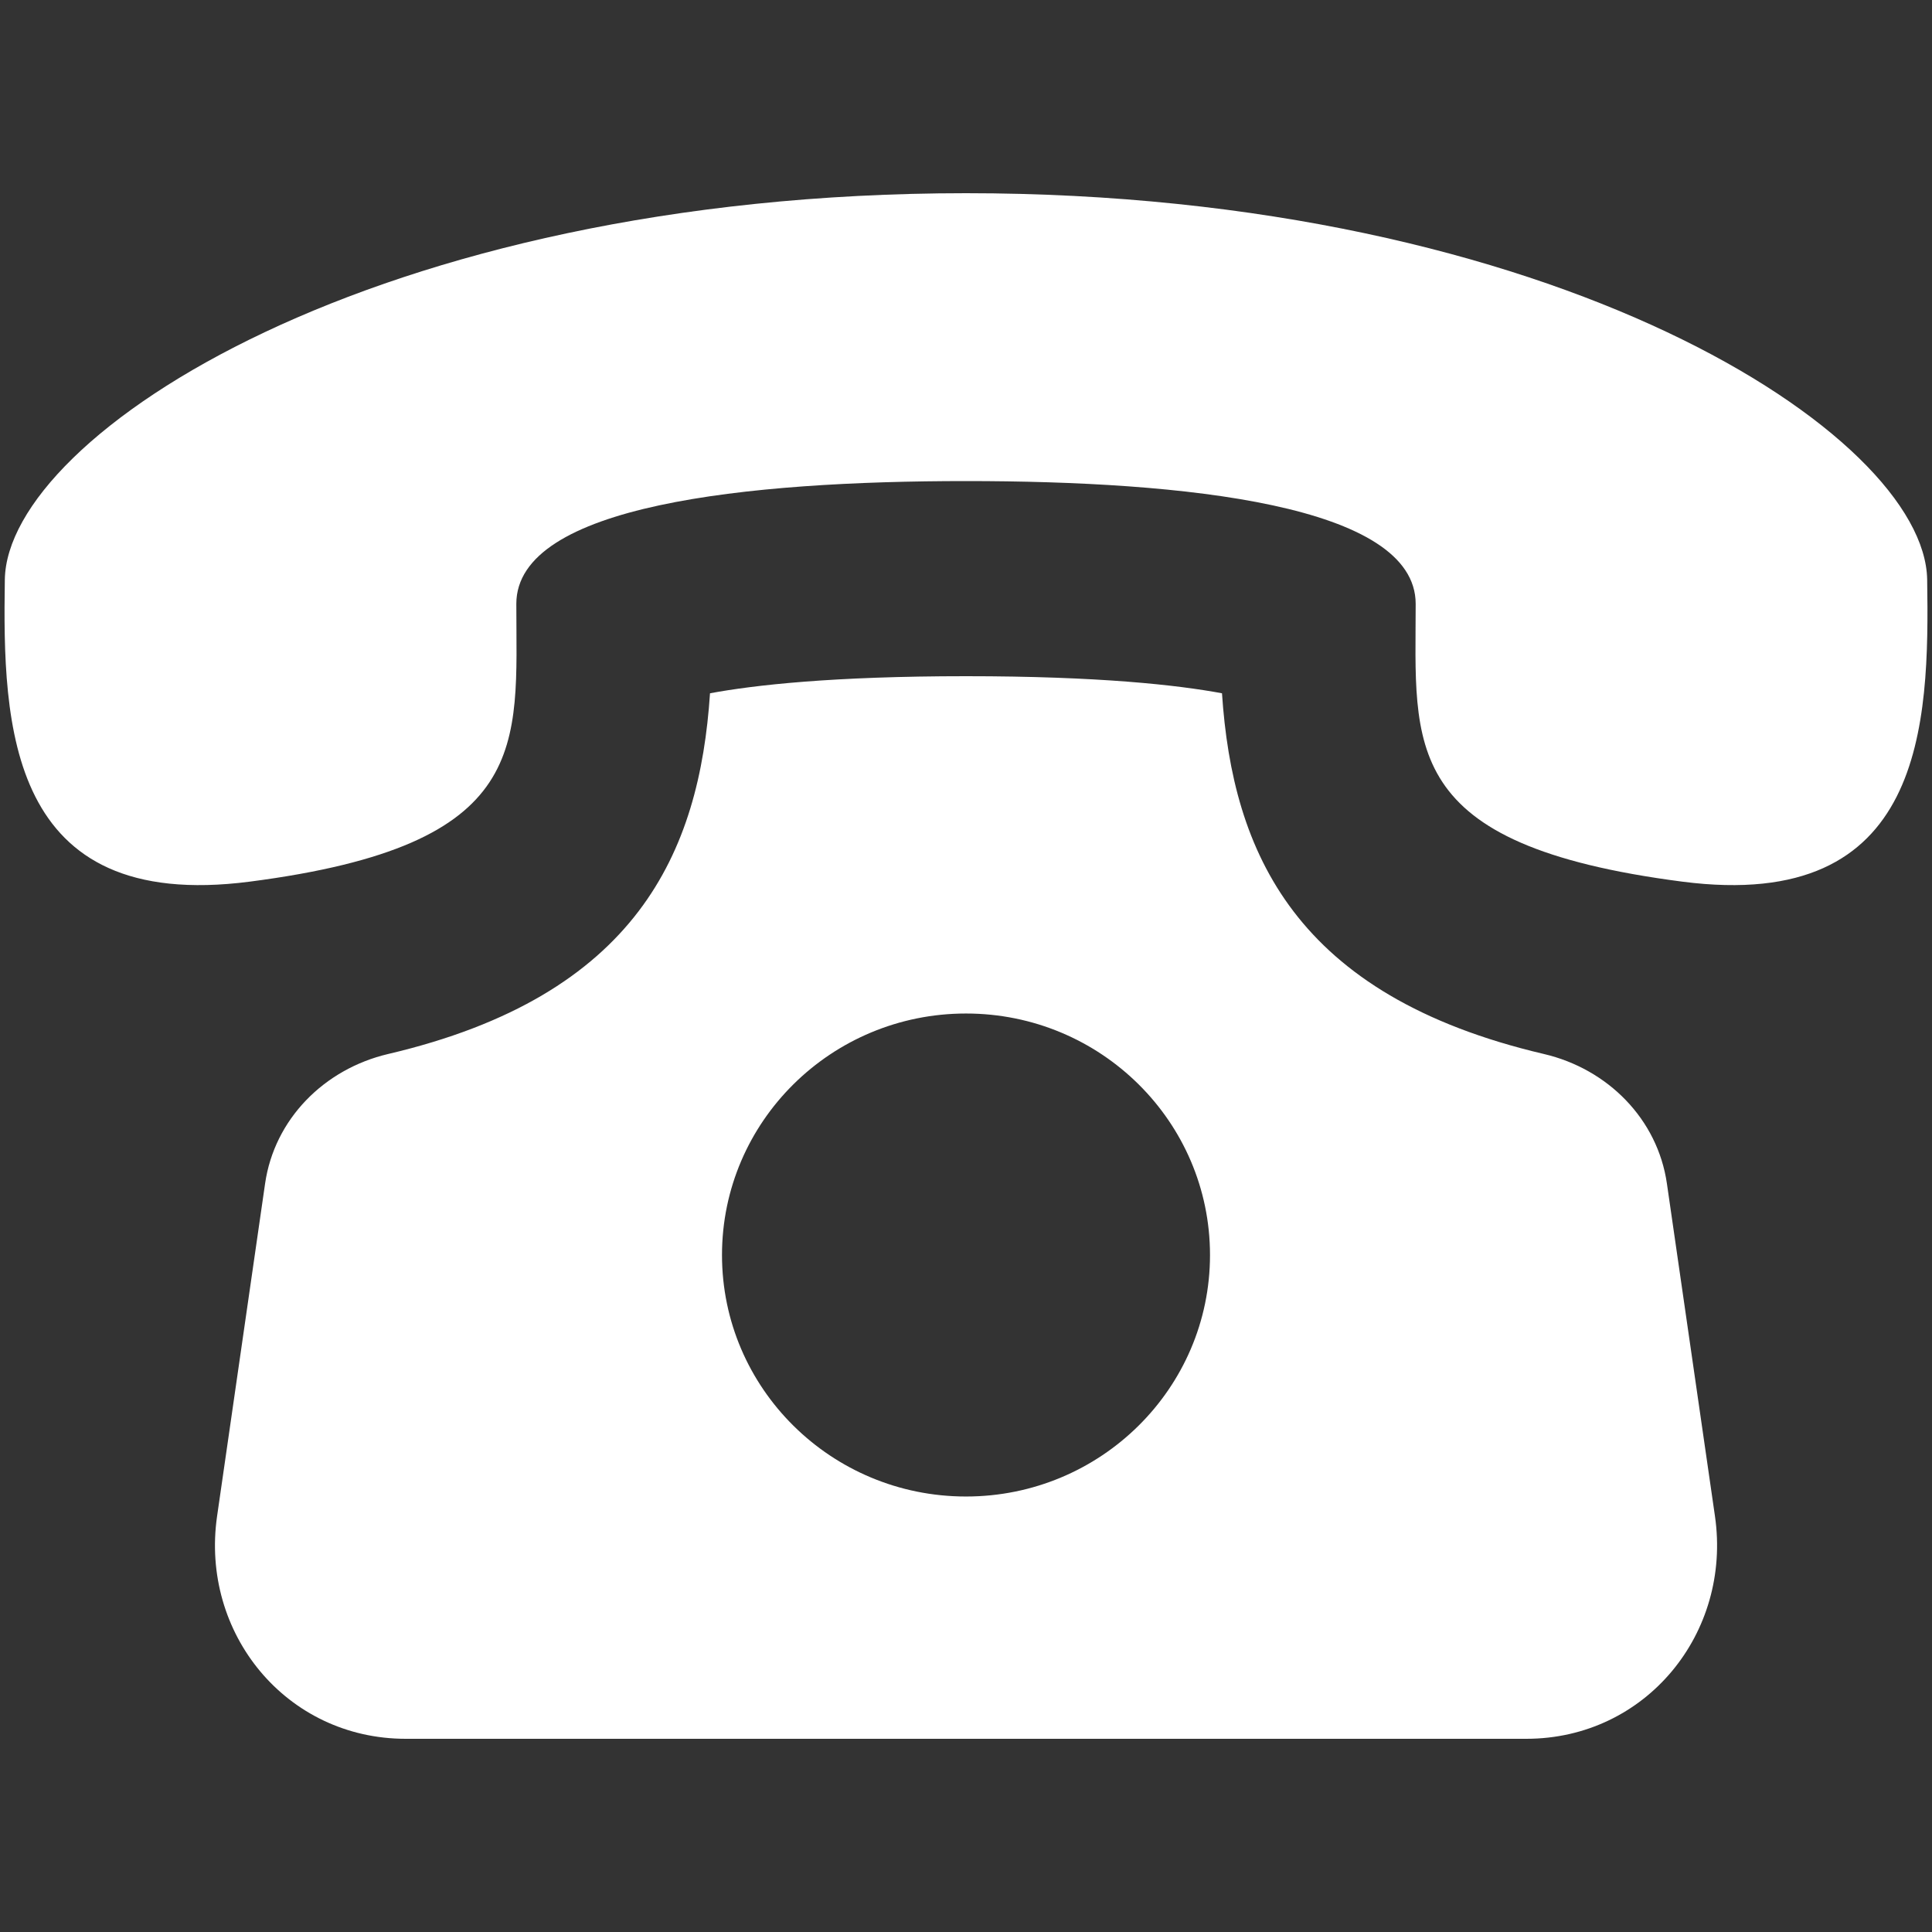 <svg width="44" height="44" viewBox="0 0 44 44" fill="none" xmlns="http://www.w3.org/2000/svg">
<rect x="0" y="0" width="44" height="44" fill="#333333" stroke="none"/>
<path d="M37.963 26.957C37.752 25.489 36.619 24.345 35.161 24.004C29.491 22.675 28.07 19.411 27.83 15.789C26.825 15.602 25.036 15.4 22 15.4C18.964 15.4 17.176 15.602 16.17 15.789C15.93 19.411 14.509 22.675 8.84 24.004C7.381 24.347 6.248 25.489 6.037 26.957L4.944 34.529C4.559 37.195 6.517 39.6 9.24 39.6H34.76C37.482 39.6 39.442 37.195 39.057 34.529L37.963 26.957ZM22 34.082C18.931 34.082 16.443 31.618 16.443 28.582C16.443 25.546 18.931 23.082 22 23.082C25.069 23.082 27.557 25.546 27.557 28.582C27.557 31.618 25.067 34.082 22 34.082ZM43.89 13.2C43.837 9.9 35.438 4.402 22 4.4C8.56 4.402 0.161 9.9 0.11 13.2C0.06 16.5 0.156 20.794 5.687 20.079C12.157 19.241 11.759 16.982 11.759 13.752C11.759 11.499 17.022 10.956 22 10.956C26.979 10.956 32.239 11.499 32.241 13.752C32.241 16.982 31.843 19.241 38.313 20.079C43.842 20.794 43.941 16.5 43.89 13.2Z" fill="white"/>
</svg>
